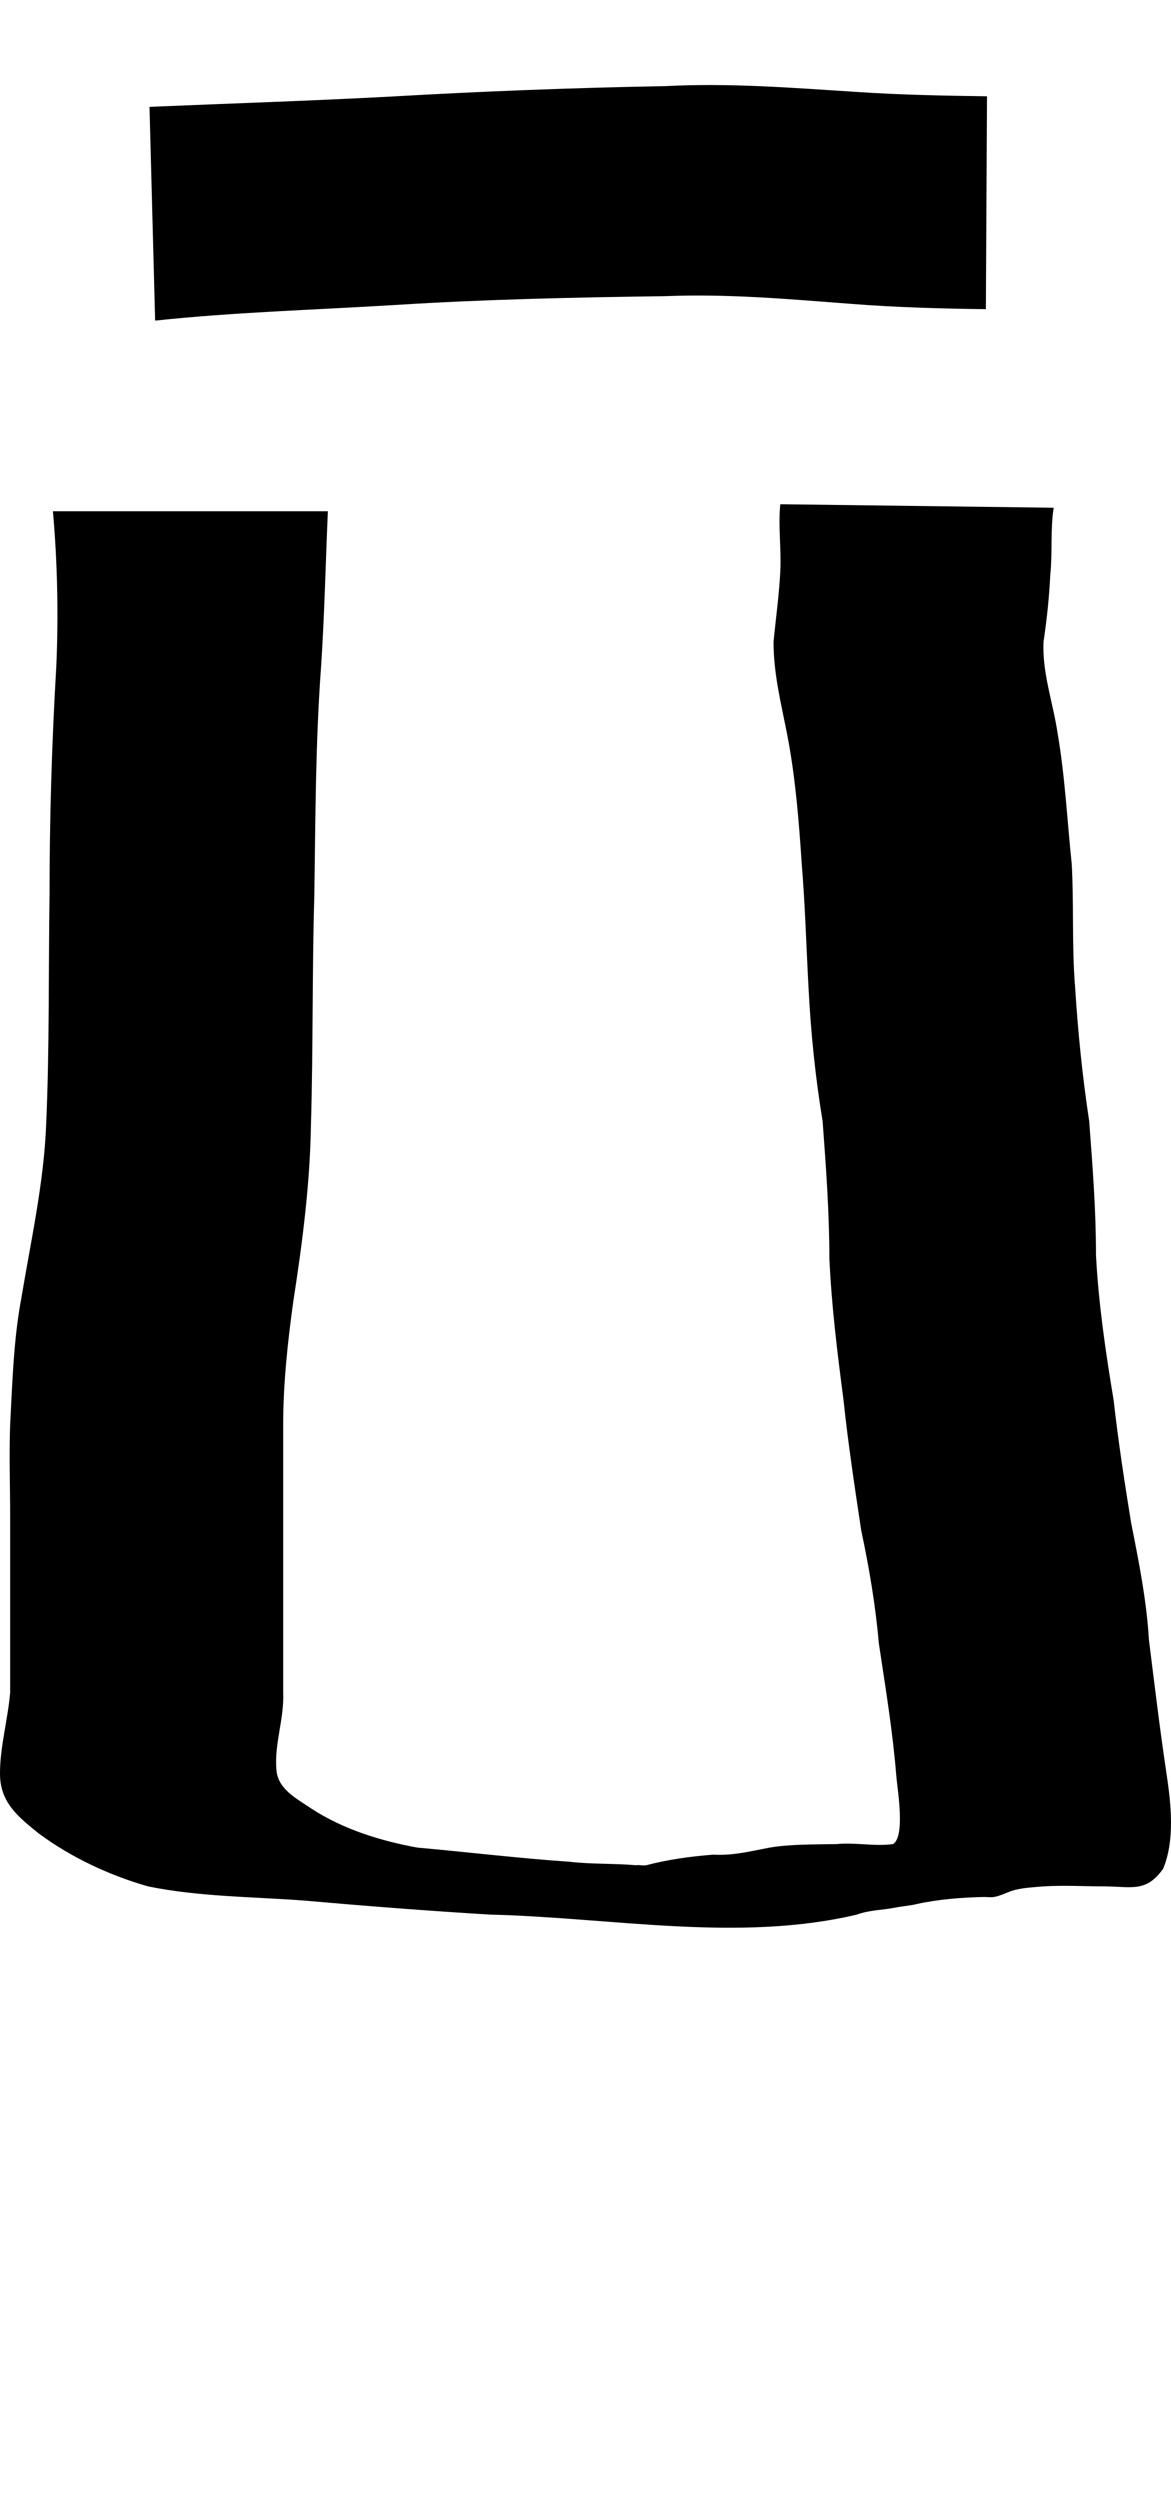 <?xml version="1.0" encoding="UTF-8" standalone="no"?>
<!-- Created with Inkscape (http://www.inkscape.org/) -->

<svg xmlns:dc="http://purl.org/dc/elements/1.1/" xmlns:cc="http://creativecommons.org/ns#" xmlns:rdf="http://www.w3.org/1999/02/22-rdf-syntax-ns#" xmlns:svg="http://www.w3.org/2000/svg" xmlns="http://www.w3.org/2000/svg" xmlns:xlink="http://www.w3.org/1999/xlink" xmlns:sodipodi="http://sodipodi.sourceforge.net/DTD/sodipodi-0.dtd" xmlns:inkscape="http://www.inkscape.org/namespaces/inkscape" version="1.1" width="468.446" height="1000" id="svg4626" inkscape:version="0.91 r13725" sodipodi:docname="font_bold_raw.svg">
<g transform="translate(-61569.266,0)"><path style="color:#000000;display:inline;overflow:visible;visibility:visible;fill:#000000;fill-opacity:1;fill-rule:nonzero;stroke:none;stroke-width:1px;marker:none;enable-background:accumulate" d="m 61835.156,34.457 c -36.379,0.645 -72.803,2.072 -109.046,4.143 -32.362,1.742 -64.678,2.776 -97.04,4.143 l 0,0 2.257,85.51 c 31.729,-3.399 64.001,-4.283 96.092,-6.259 35.882,-2.27 71.99,-3.033 108.053,-3.525 25.005,-1.011 49.603,1.21 74.337,3.087 17.829,1.404 35.883,1.891 53.846,2.117 l 0.452,-85.157 c -17.513,-0.226 -35.115,-0.591 -52.537,-1.765 -25.411,-1.634 -50.687,-3.642 -76.278,-2.293 z m 46.263,167.229 c -0.902,8.804 0.452,17.971 0,26.799 -0.451,9.282 -1.805,18.943 -2.708,28.209 0,13.266 3.16,25.127 5.642,38.083 3.16,16.649 4.514,33.894 5.642,50.777 1.354,16.464 1.806,32.881 2.708,49.366 0.903,17.989 2.708,35.792 5.642,53.598 1.354,18.068 2.708,36.864 2.708,55.008 0.903,19.224 3.16,37.351 5.642,56.419 1.805,17.159 4.514,35.136 7.086,52.187 3.16,14.915 5.732,29.967 7.041,45.135 2.708,18.012 5.597,35.463 7.041,53.598 0.452,5.116 3.611,23.789 -1.354,26.799 -7.312,1.025 -15.165,-0.758 -22.567,0 -8.576,0.181 -18.28,-0.043 -26.81,1.408 -7.764,1.467 -14.534,3.259 -22.568,2.821 -8.891,0.682 -18.099,1.932 -26.765,4.229 -1.354,0.271 -2.708,-0.226 -4.062,0 -8.982,-0.772 -17.873,-0.361 -26.81,-1.408 -20.04,-1.359 -40.667,-3.864 -60.662,-5.642 -14.804,-2.695 -29.608,-7.292 -42.291,-15.515 -5.868,-4.008 -13.495,-7.724 -14.127,-15.515 -0.903,-10.694 3.159,-20.312 2.708,-31.03 l 0,-40.904 0,-29.62 0,-36.672 c 0,-16.464 1.805,-33.058 4.062,-49.366 3.611,-23.209 6.68,-46.982 7.041,-70.523 0.903,-30.613 0.451,-61.055 1.354,-91.68 0.451,-30.536 0.451,-61.213 2.708,-91.68 1.354,-20.591 1.805,-41.459 2.708,-62.061 l -109.994,0 c 1.806,20.368 2.257,41.67 1.354,62.061 -1.805,30.639 -2.708,61.006 -2.708,91.68 -0.451,30.538 0,61.165 -1.354,91.68 -0.903,23.171 -6.093,46.326 -9.884,69.113 -3.16,16.695 -3.611,33.852 -4.514,50.777 -0.451,12.226 0,24.444 0,36.672 l 0,29.62 0,40.904 c -0.903,10.825 -4.062,21.559 -4.062,32.441 0,11.54 7.131,17.205 15.526,23.978 12.909,9.564 28.345,16.789 43.736,21.157 20.221,4.143 41.434,4.116 62.061,5.642 24.914,2.194 49.739,4.125 74.743,5.642 48.656,1.16 99.297,11.204 146.689,0 5.1,-1.873 10.291,-1.778 15.526,-2.821 2.709,-0.569 5.642,-0.695 8.441,-1.408 8.575,-1.882 18.054,-2.645 26.81,-2.821 1.354,-0.015 2.708,0.226 4.062,0 2.708,-0.406 5.777,-2.176 8.44,-2.821 3.611,-0.907 7.448,-1.074 11.284,-1.408 8.44,-0.537 16.926,0.007 25.411,0 10.426,0.181 15.888,2.248 22.567,-7.052 4.785,-11.483 3.16,-26.059 1.355,-38.083 -2.709,-18.042 -4.785,-35.527 -7.042,-53.598 -0.902,-15.452 -4.062,-31.423 -7.086,-46.545 -2.708,-16.693 -5.145,-32.53 -7.041,-49.366 -3.159,-18.824 -6.048,-38.791 -7.041,-57.829 0,-18.257 -1.354,-35.417 -2.708,-53.598 -2.708,-17.74 -4.513,-35.693 -5.642,-53.598 -1.354,-16.529 -0.451,-32.849 -1.354,-49.366 -1.805,-17.21 -2.708,-35.142 -5.642,-52.187 -1.805,-12.235 -6.228,-24.228 -5.642,-36.672 1.354,-9.078 2.257,-17.664 2.708,-26.799 0.903,-8.515 0,-18.385 1.355,-26.799 l -109.949,-1.408 z" id="path4417" inkscape:connector-curvature="0"/></g></svg>